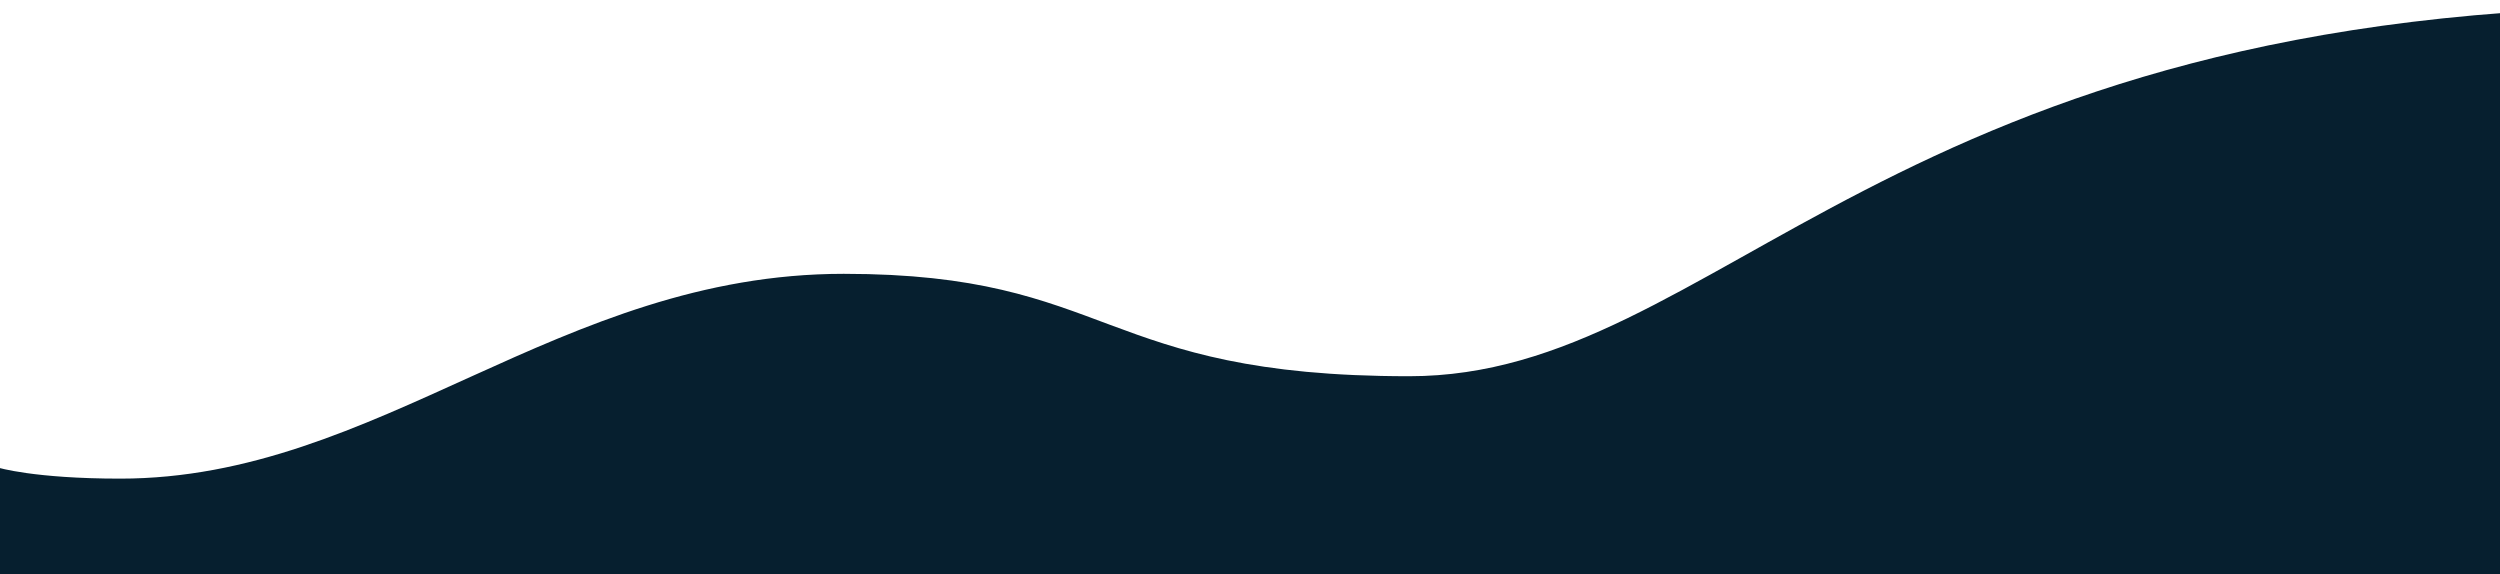 <svg xmlns='http://www.w3.org/2000/svg' viewBox='0 0 1123 258'><path d='M1124,2c0,0 0,256 0,256l-1125,0l0,-48c0,0 16,5 55,5c116,0 197,-92 325,-92c121,0 114,46 254,46c140,0 214,-167 572,-166Z' fill='#061f2f'/></svg>
